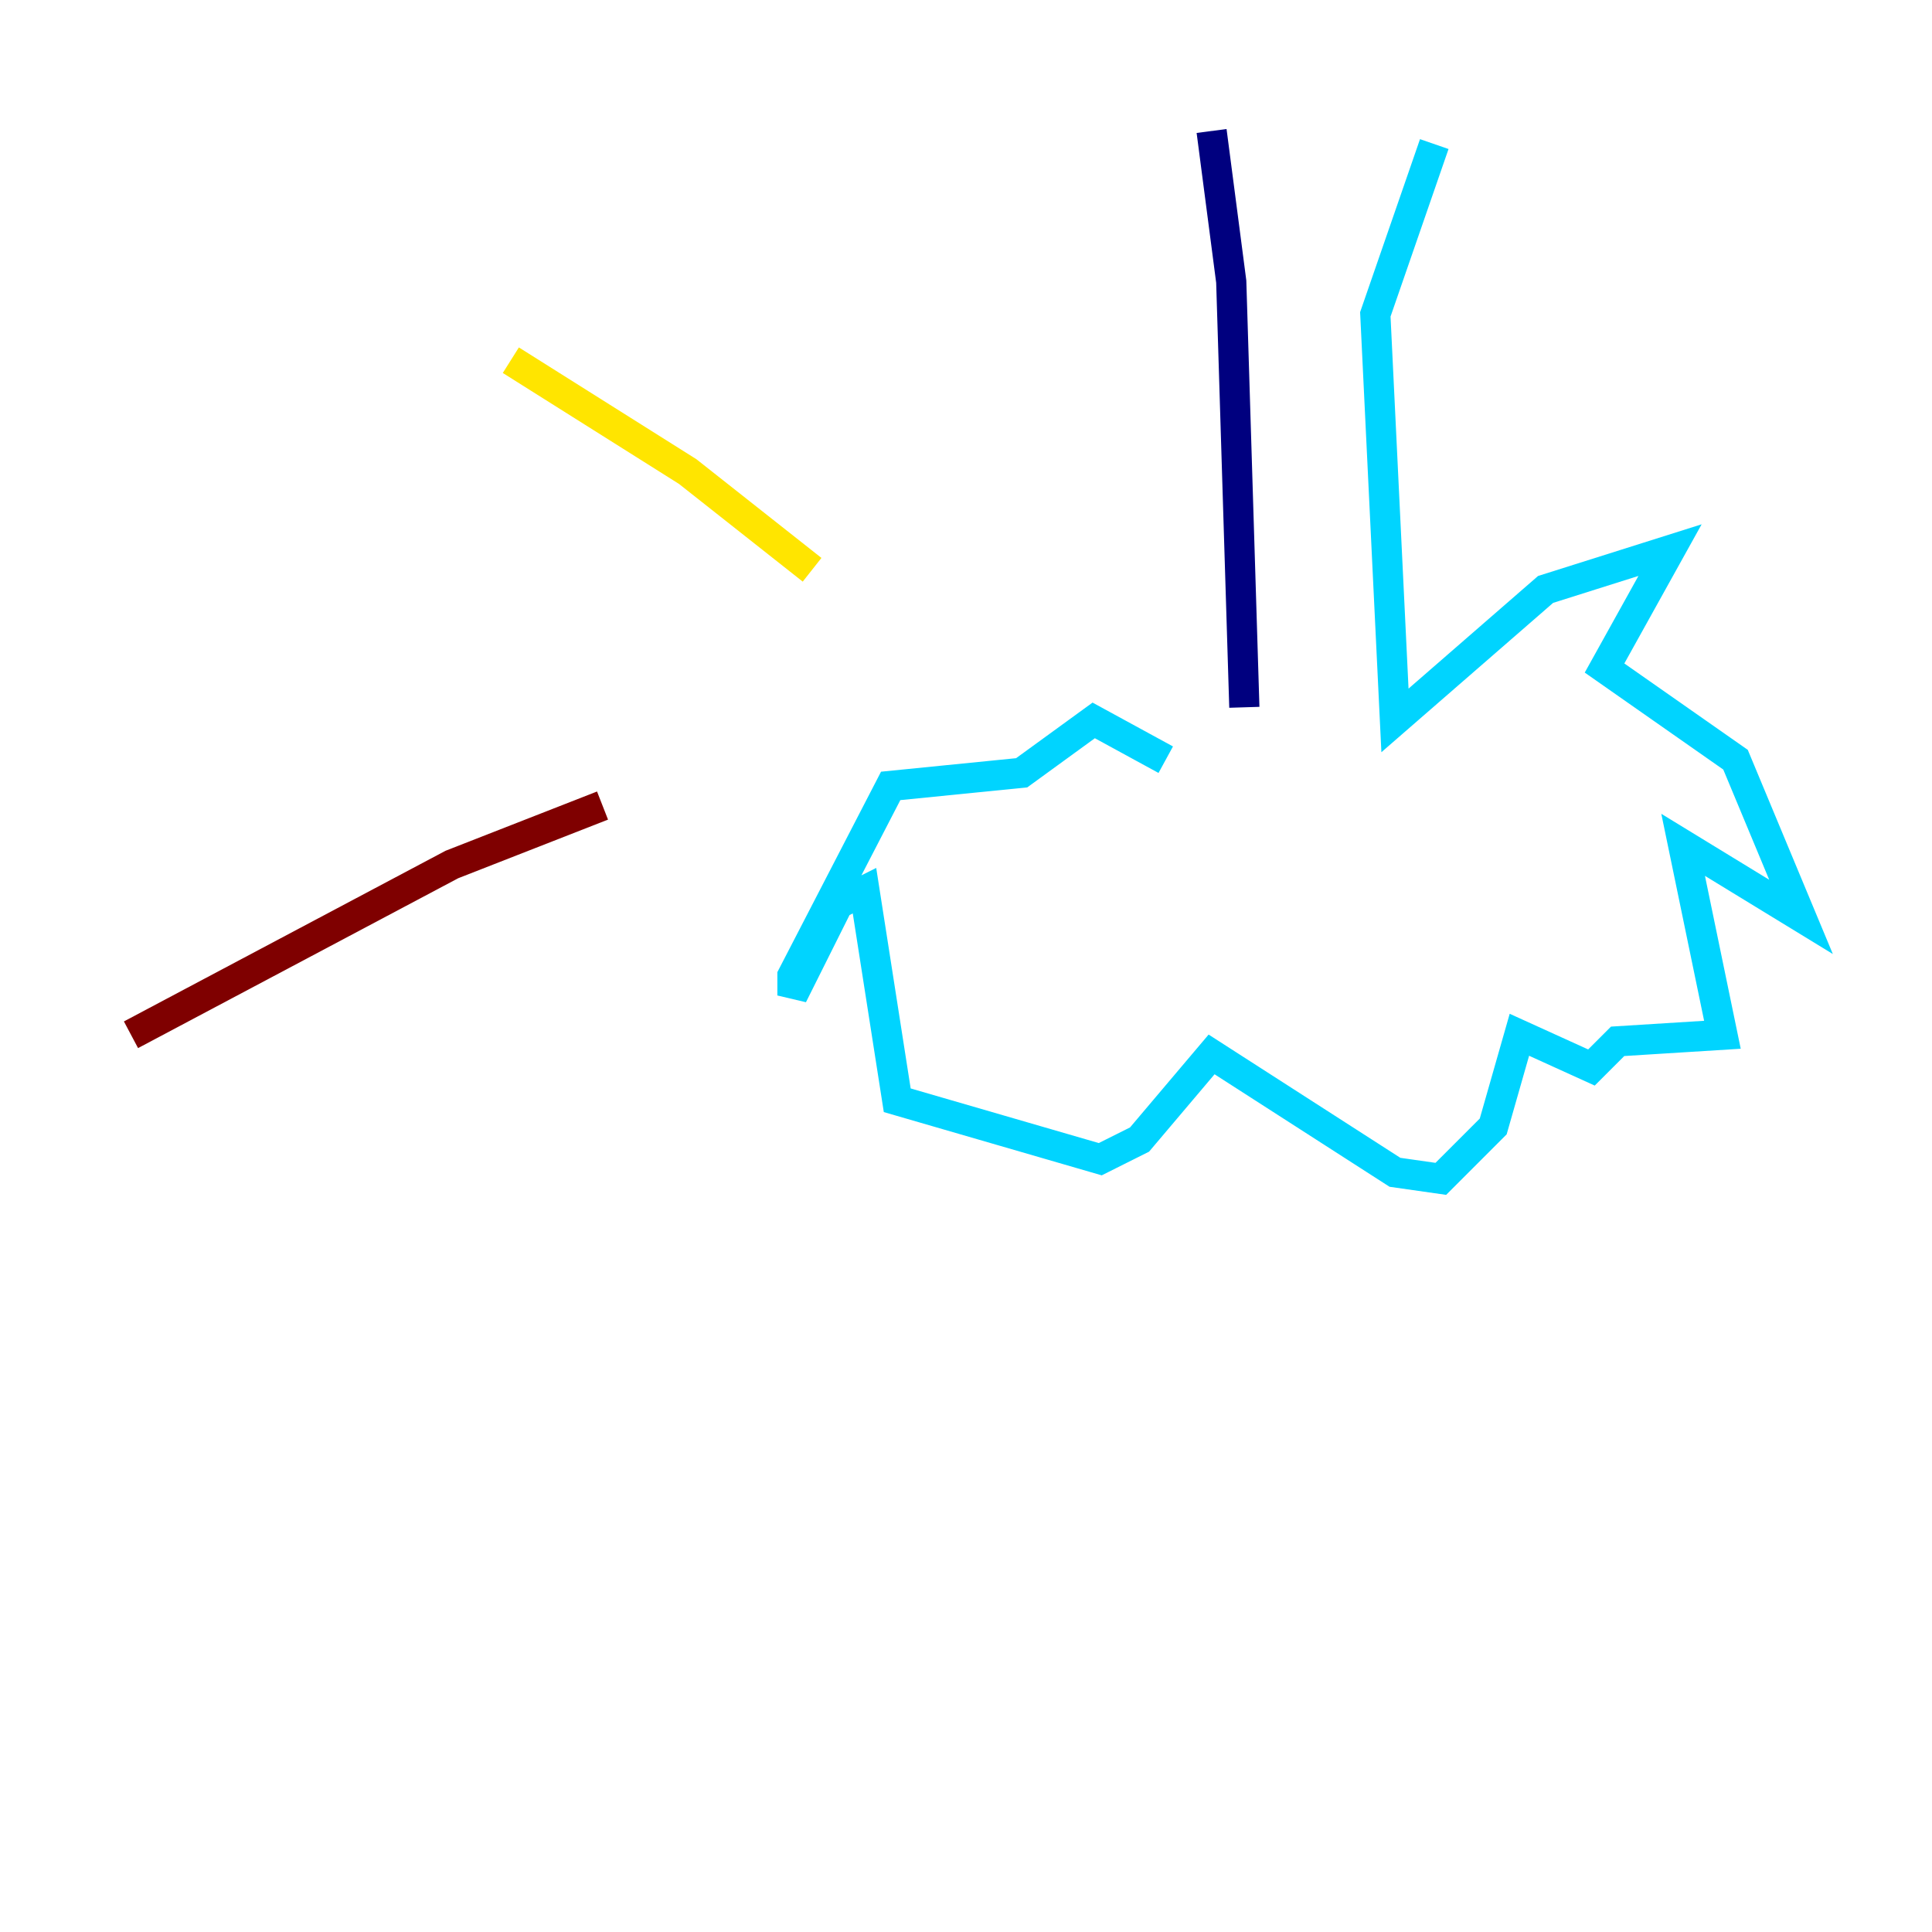 <?xml version="1.0" encoding="utf-8" ?>
<svg baseProfile="tiny" height="128" version="1.2" viewBox="0,0,128,128" width="128" xmlns="http://www.w3.org/2000/svg" xmlns:ev="http://www.w3.org/2001/xml-events" xmlns:xlink="http://www.w3.org/1999/xlink"><defs /><polyline fill="none" points="80.271,8.678 81.573,18.658 82.441,46.861" stroke="#00007f" stroke-width="2" /><polyline fill="none" points="95.024,9.546 91.119,20.827 92.42,47.729 102.4,39.051 110.644,36.447 106.305,44.258 114.983,50.332 119.322,60.746 111.512,55.973 114.115,68.556 107.173,68.99 105.437,70.725 100.664,68.556 98.929,74.63 95.458,78.102 92.42,77.668 80.271,69.858 75.498,75.498 72.895,76.8 59.444,72.895 57.275,59.01 55.539,59.878 52.502,65.953 52.502,64.651 59.01,52.068 67.688,51.2 72.461,47.729 77.234,50.332" stroke="#00d4ff" stroke-width="2" /><polyline fill="none" points="53.803,37.749 45.559,31.241 33.844,23.864" stroke="#ffe500" stroke-width="2" /><polyline fill="none" points="39.919,53.37 29.939,57.275 8.678,68.556" stroke="#7f0000" stroke-width="2" /></svg>